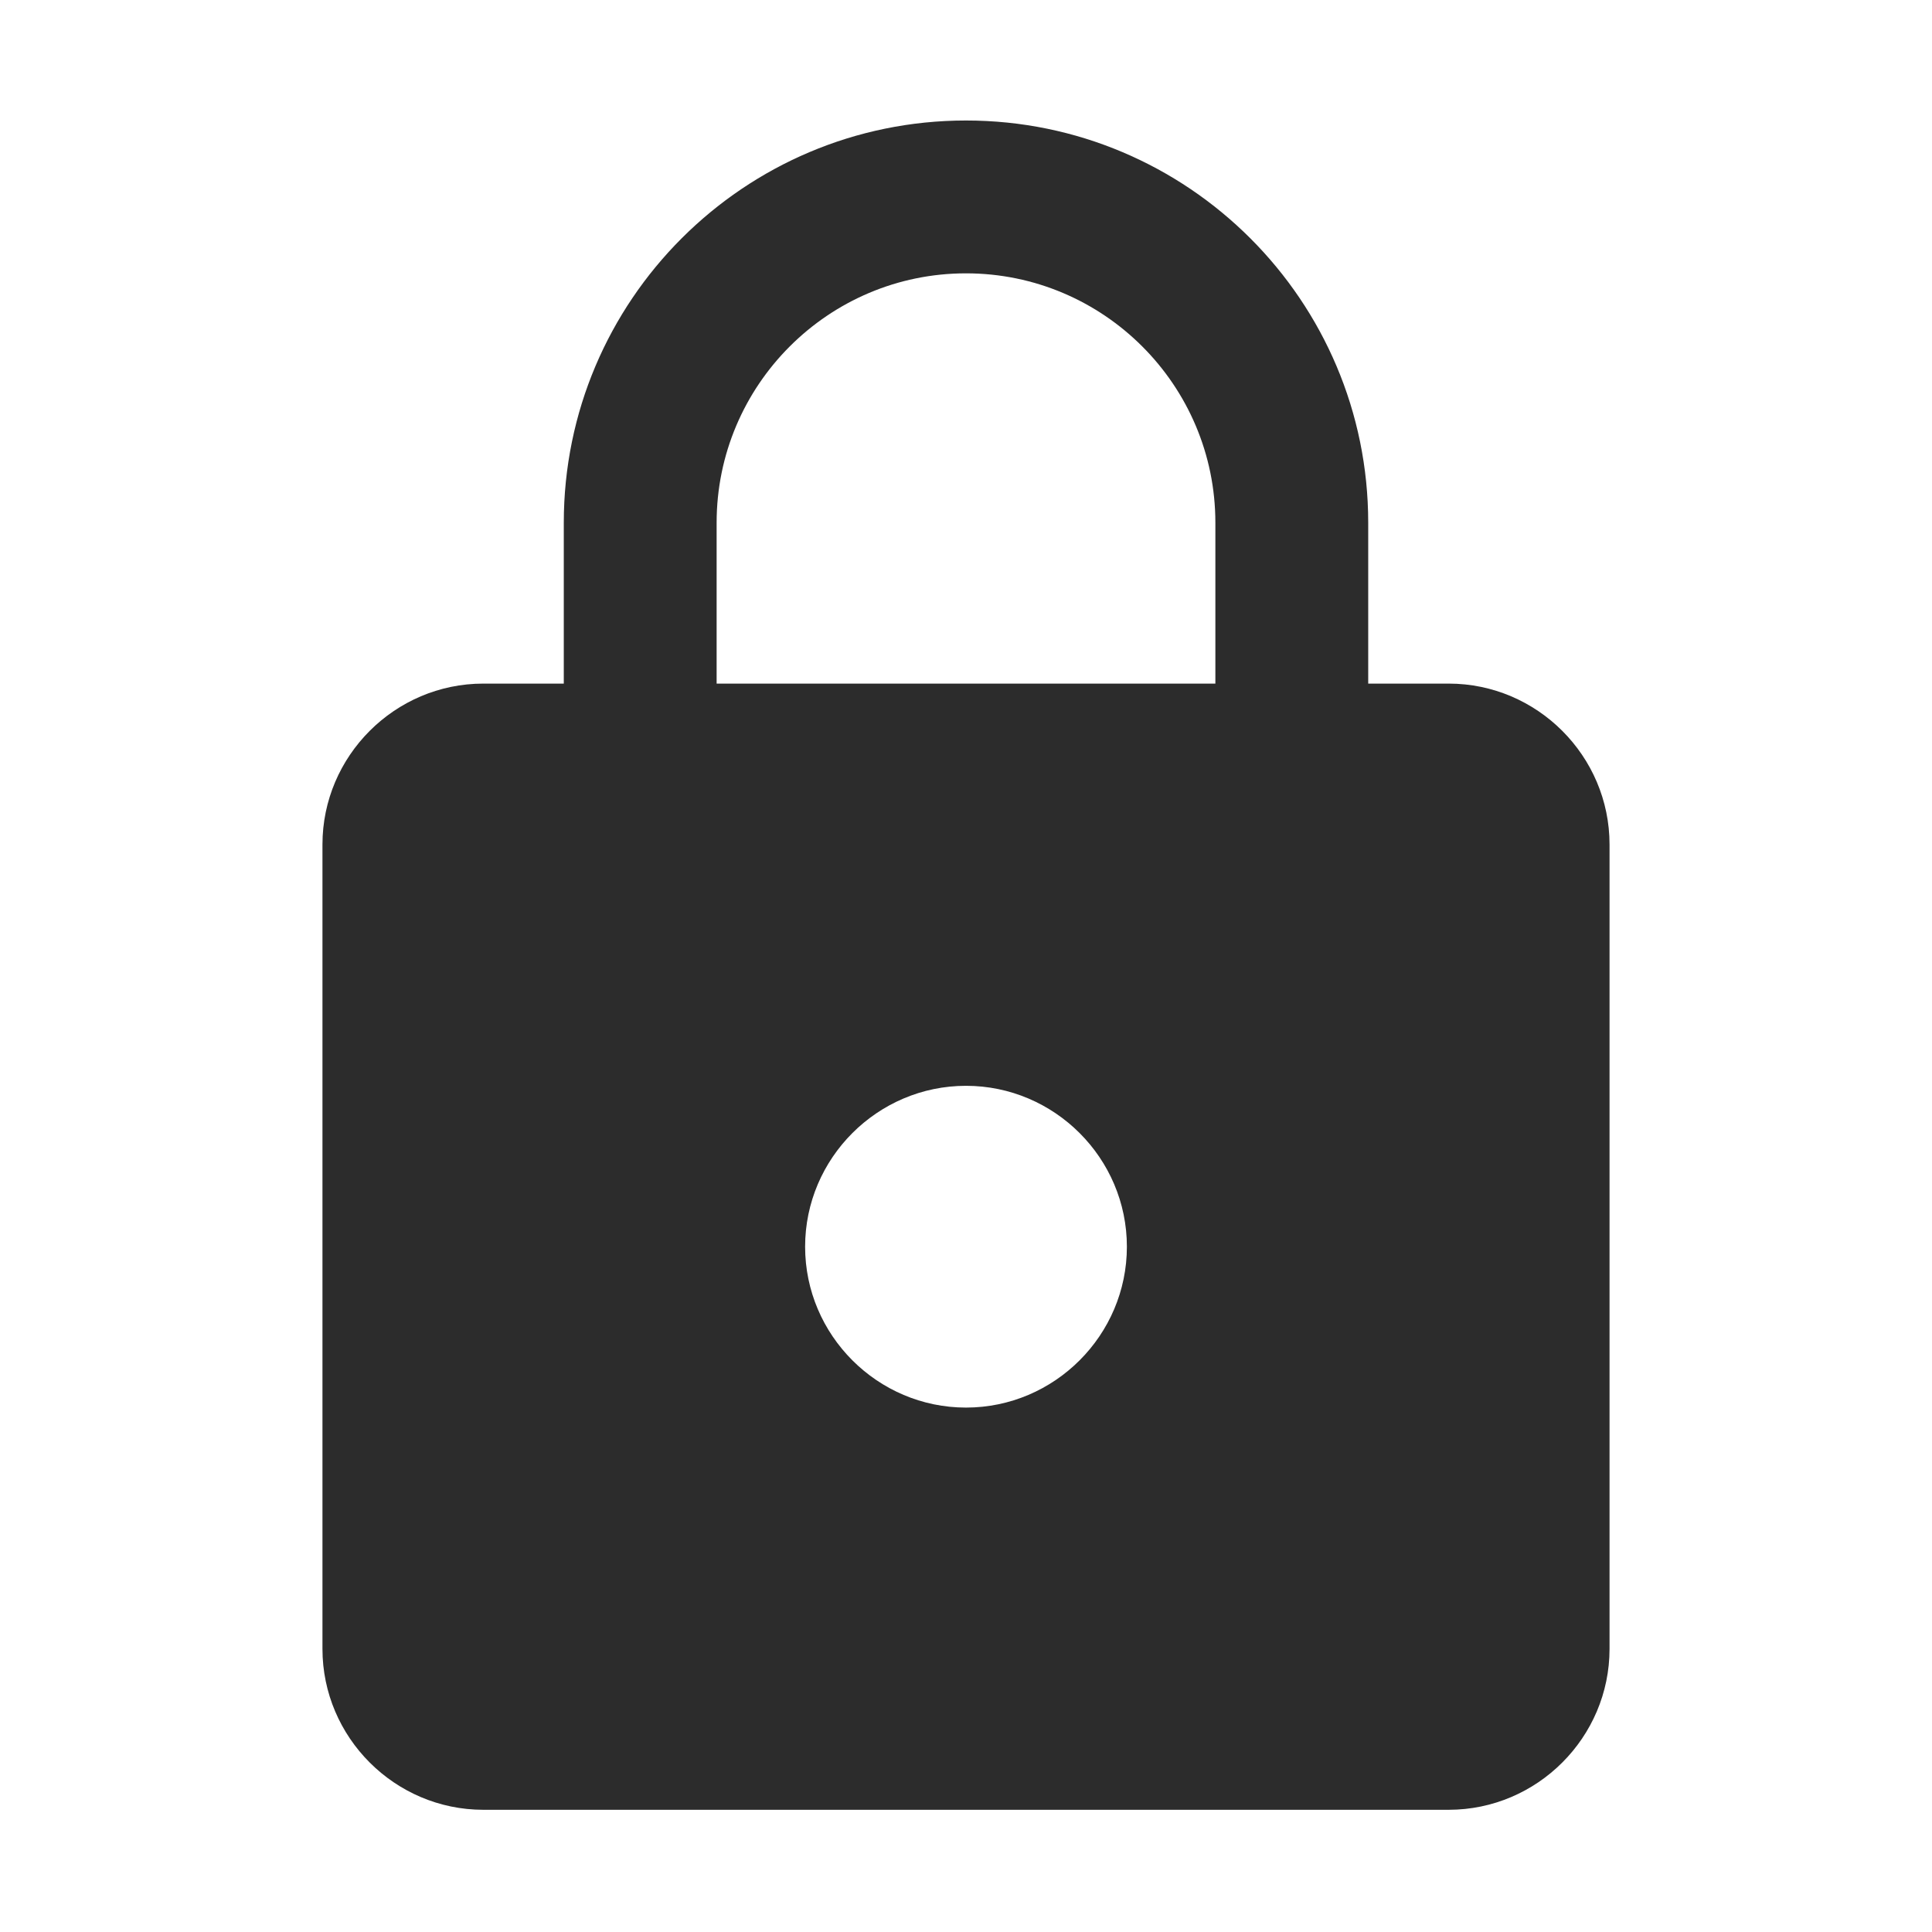 <?xml version="1.0" standalone="no"?><!DOCTYPE svg PUBLIC "-//W3C//DTD SVG 1.1//EN" "http://www.w3.org/Graphics/SVG/1.1/DTD/svg11.dtd"><svg t="1542113400478" class="icon" style="" viewBox="0 0 1024 1024" version="1.1" xmlns="http://www.w3.org/2000/svg" p-id="2634" xmlns:xlink="http://www.w3.org/1999/xlink" width="64" height="64"><defs><style type="text/css"></style></defs><path d="M767.817 362.322h-42.636V277.05c0-117.676-95.505-213.181-213.181-213.181S298.819 159.374 298.819 277.05v85.272h-42.636c-46.9 0-85.272 38.373-85.272 85.272v426.362c0 46.9 38.373 85.272 85.272 85.272h511.635c46.9 0 85.272-38.373 85.272-85.272V447.594c0-46.9-38.373-85.272-85.273-85.272zM512 746.048c-46.9 0-85.272-38.373-85.272-85.272S465.1 575.503 512 575.503s85.272 38.373 85.272 85.272S558.9 746.048 512 746.048z m132.172-383.726H379.828V277.05c0-72.908 59.264-132.172 132.172-132.172s132.172 59.264 132.172 132.172v85.272z" p-id="2635" fill="#2c2c2c"></path></svg>